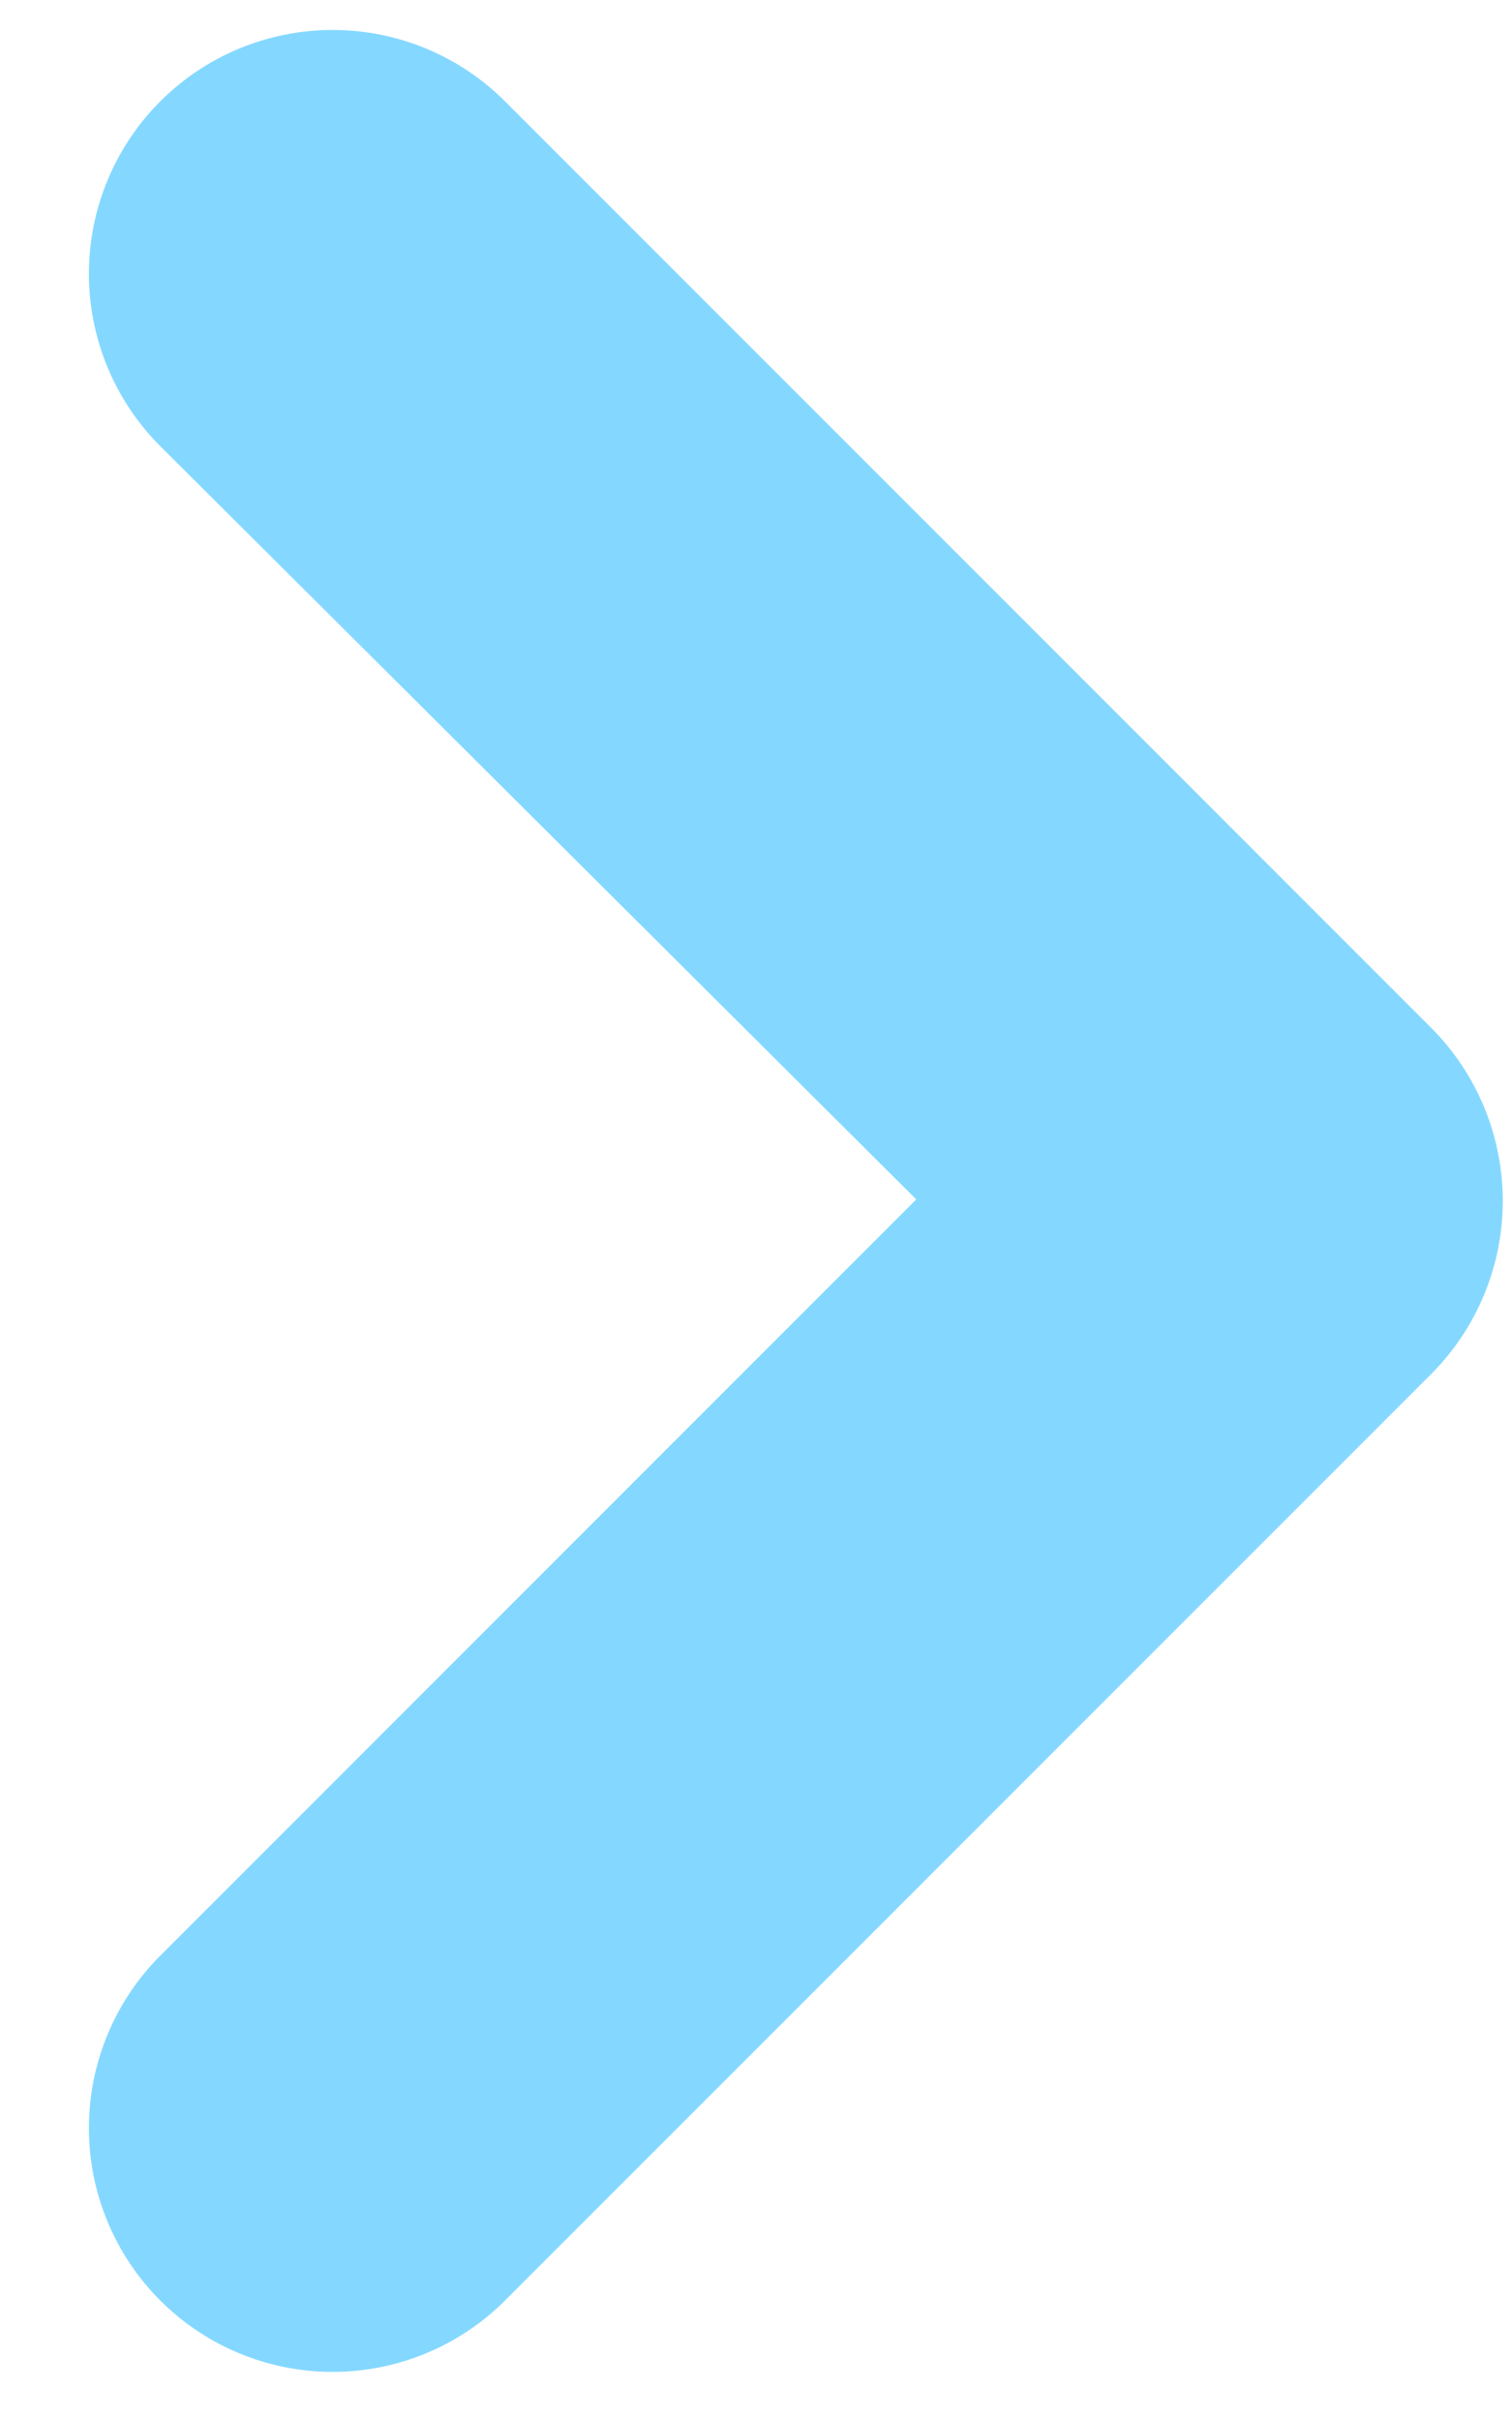 <svg width="10" height="16" viewBox="0 0 10 16" fill="none" xmlns="http://www.w3.org/2000/svg">
    <path id="color-control" d="M6.06 7.93L1.06 12.93C0.758 13.232 0.588 13.642 0.588 14.07C0.588 14.498 0.758 14.908 1.06 15.21C1.362 15.512 1.772 15.682 2.2 15.682C2.628 15.682 3.038 15.512 3.34 15.21L9.47 9.08C9.77 8.777 9.939 8.367 9.939 7.94C9.939 7.513 9.77 7.103 9.47 6.8L3.34 0.67C3.038 0.368 2.628 0.198 2.2 0.198C1.772 0.198 1.362 0.368 1.06 0.67C0.758 0.972 0.588 1.382 0.588 1.81C0.588 2.238 0.758 2.648 1.06 2.95L6.06 7.93Z" fill="#84d8ff"/>
</svg>
